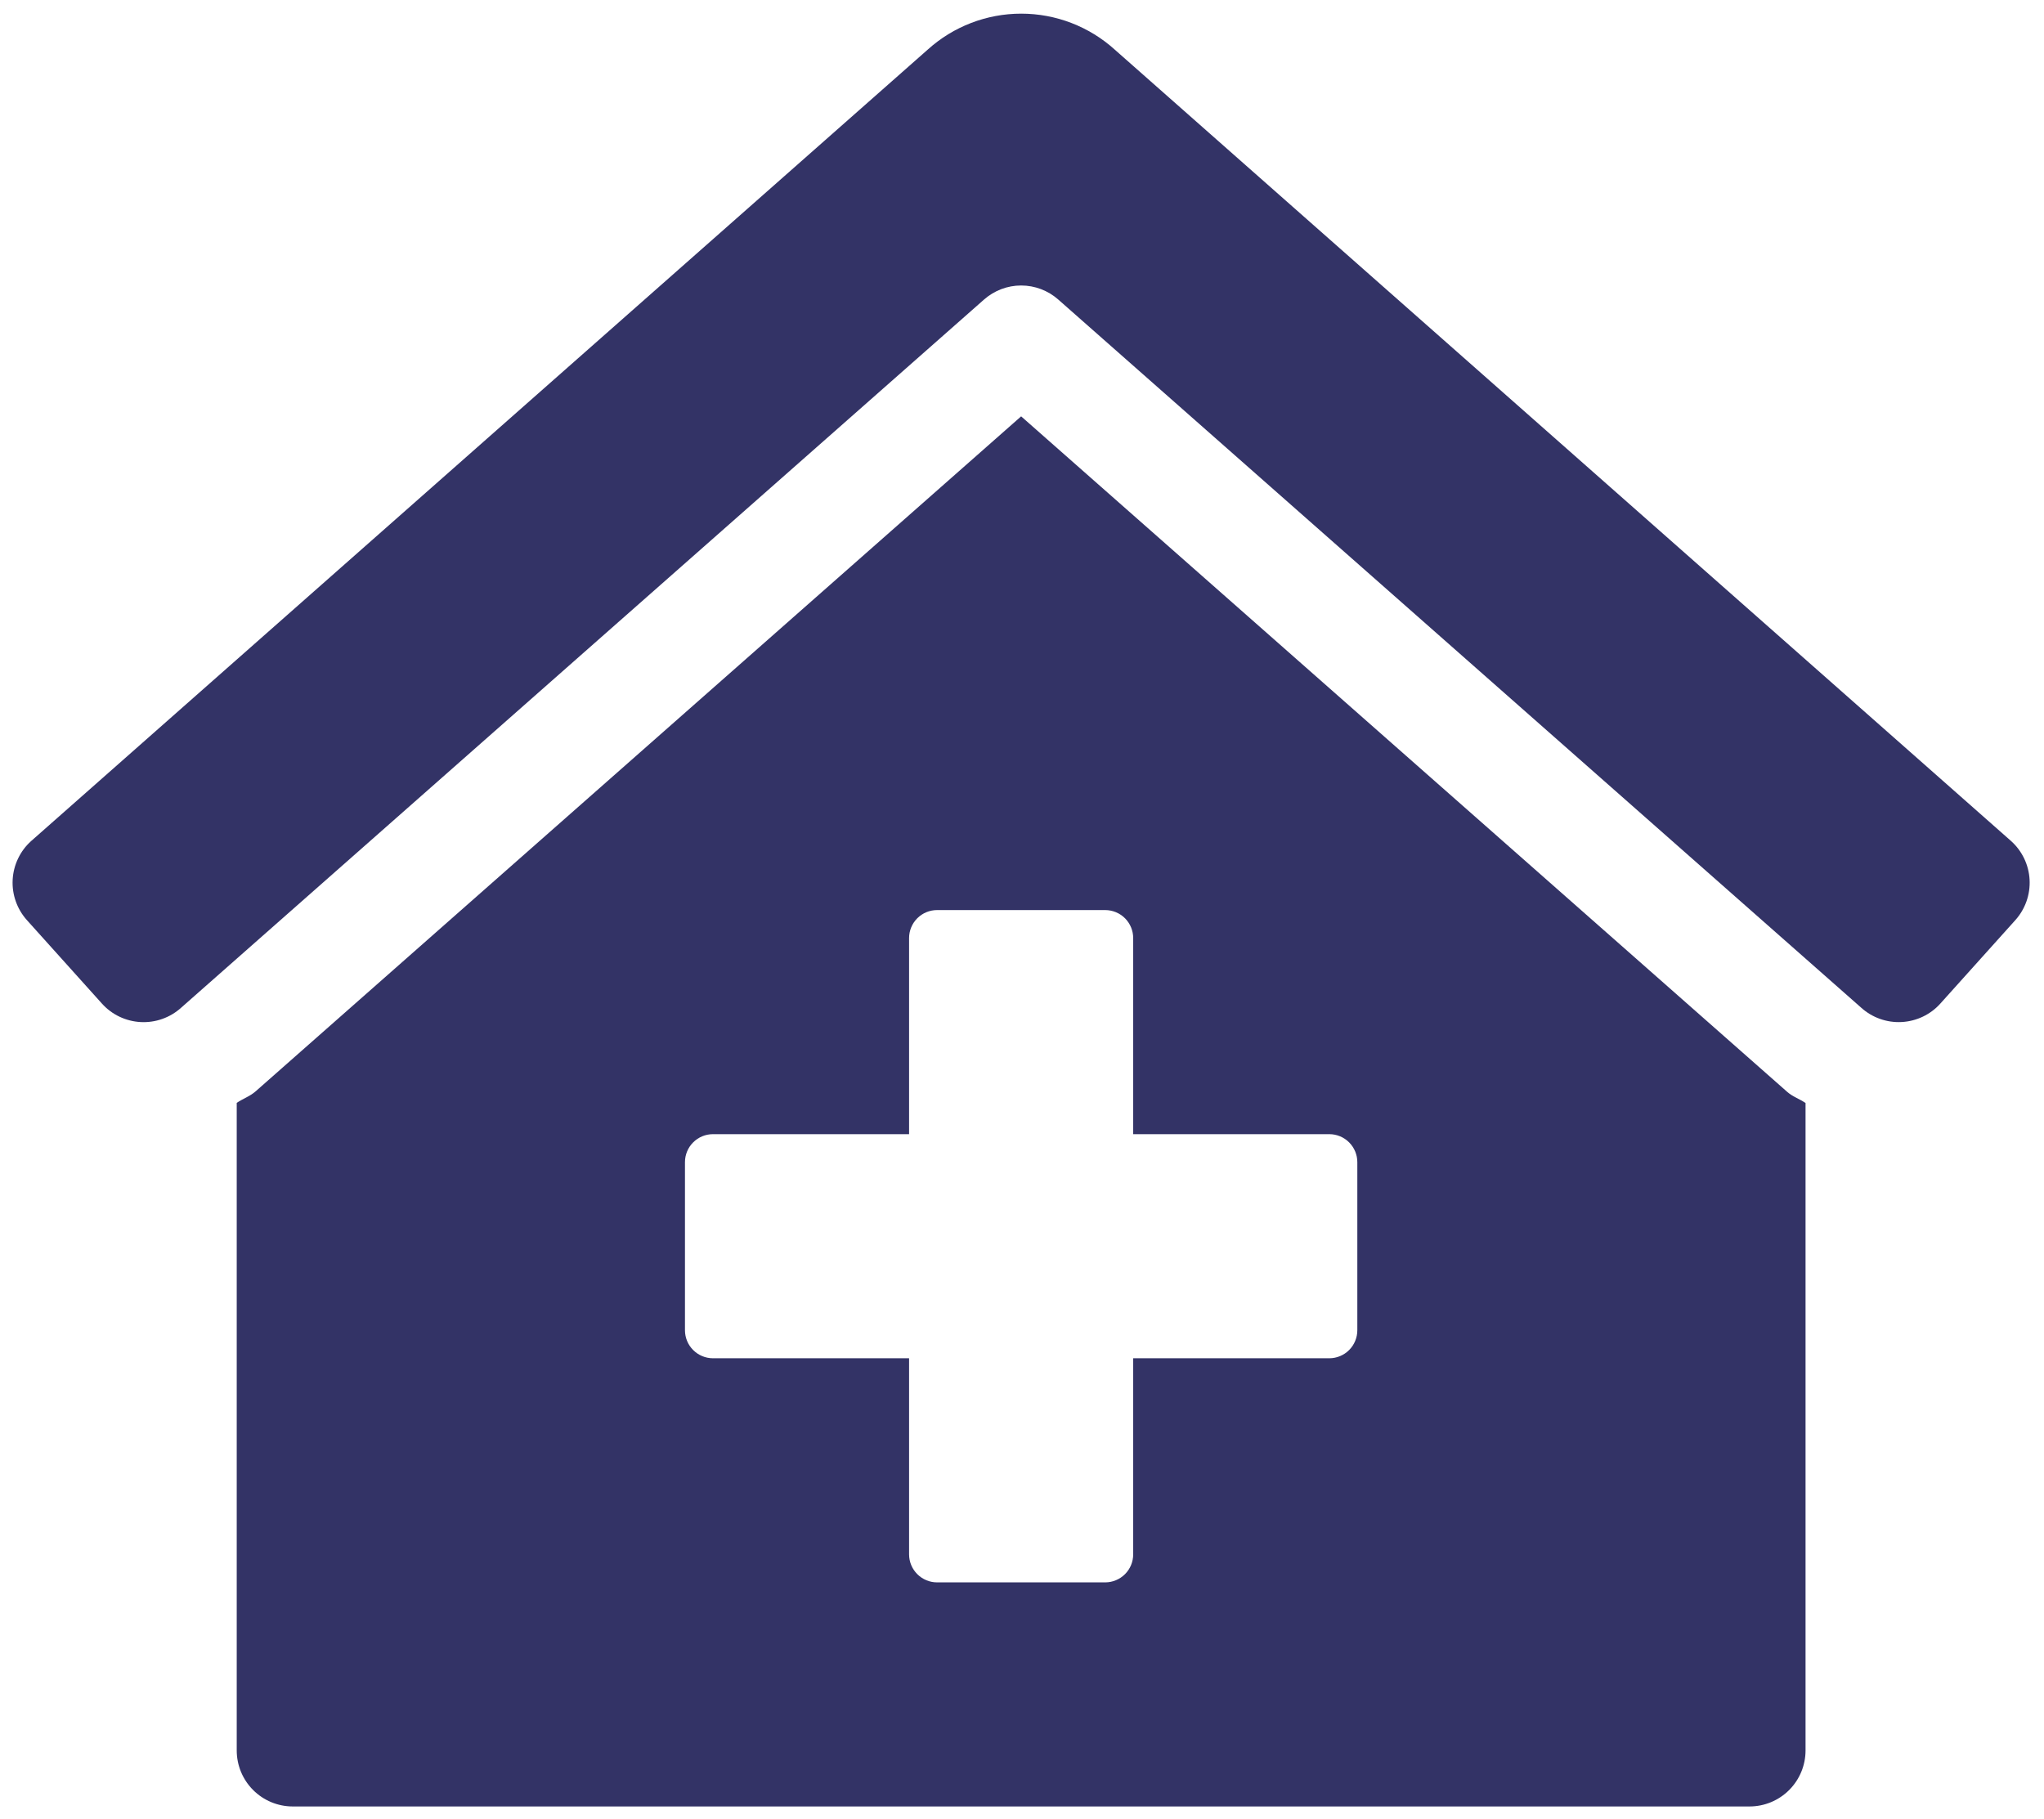 <svg width="118" height="105" viewBox="0 0 118 105" fill="none" xmlns="http://www.w3.org/2000/svg">
<g clip-path="url(#clip0)">
<path d="M58.95 24.038L14.772 62.996C14.445 63.292 14.026 63.429 13.666 63.674V101.061C13.666 101.919 14.007 102.742 14.614 103.348C15.22 103.955 16.043 104.296 16.901 104.296H101C101.858 104.296 102.68 103.955 103.287 103.348C103.893 102.742 104.234 101.919 104.234 101.061V63.682C103.891 63.447 103.482 63.314 103.171 63.035L58.95 24.038ZM78.358 76.802C78.358 77.231 78.187 77.642 77.884 77.945C77.581 78.249 77.169 78.419 76.74 78.419H65.419V89.74C65.419 90.169 65.249 90.581 64.946 90.884C64.642 91.187 64.231 91.358 63.802 91.358H54.098C53.669 91.358 53.258 91.187 52.955 90.884C52.652 90.581 52.481 90.169 52.481 89.74V78.419H41.16C40.731 78.419 40.32 78.249 40.017 77.945C39.713 77.642 39.543 77.231 39.543 76.802V67.098C39.543 66.669 39.713 66.258 40.017 65.955C40.32 65.651 40.731 65.481 41.16 65.481H52.481V54.16C52.481 53.731 52.652 53.32 52.955 53.016C53.258 52.713 53.669 52.543 54.098 52.543H63.802C64.231 52.543 64.642 52.713 64.946 53.016C65.249 53.32 65.419 53.731 65.419 54.16V65.481H76.74C77.169 65.481 77.581 65.651 77.884 65.955C78.187 66.258 78.358 66.669 78.358 67.098V76.802ZM116.099 48.556L64.358 2.868C62.877 1.529 60.952 0.788 58.955 0.788C56.959 0.788 55.034 1.529 53.553 2.868L1.8 48.556C1.483 48.84 1.226 49.183 1.043 49.567C0.86 49.95 0.753 50.365 0.731 50.79C0.708 51.214 0.769 51.639 0.911 52.039C1.052 52.44 1.271 52.809 1.555 53.125L5.883 57.94C6.167 58.257 6.51 58.514 6.894 58.697C7.277 58.88 7.693 58.986 8.117 59.009C8.541 59.032 8.966 58.971 9.366 58.829C9.767 58.688 10.136 58.469 10.452 58.185L56.811 17.292C57.402 16.771 58.163 16.483 58.951 16.483C59.739 16.483 60.5 16.771 61.091 17.292L107.451 58.183C107.767 58.467 108.135 58.686 108.536 58.827C108.937 58.969 109.361 59.03 109.786 59.007C110.21 58.984 110.626 58.878 111.009 58.695C111.392 58.512 111.736 58.255 112.019 57.938L116.346 53.123C116.918 52.484 117.214 51.645 117.168 50.788C117.122 49.932 116.737 49.129 116.099 48.556Z" fill="#333366"/>
</g>
<defs>
<clipPath id="clip0">
<rect width="116.444" height="103.506" fill="white" transform="translate(0.729 0.79)"/>
</clipPath>
</defs>
</svg>
